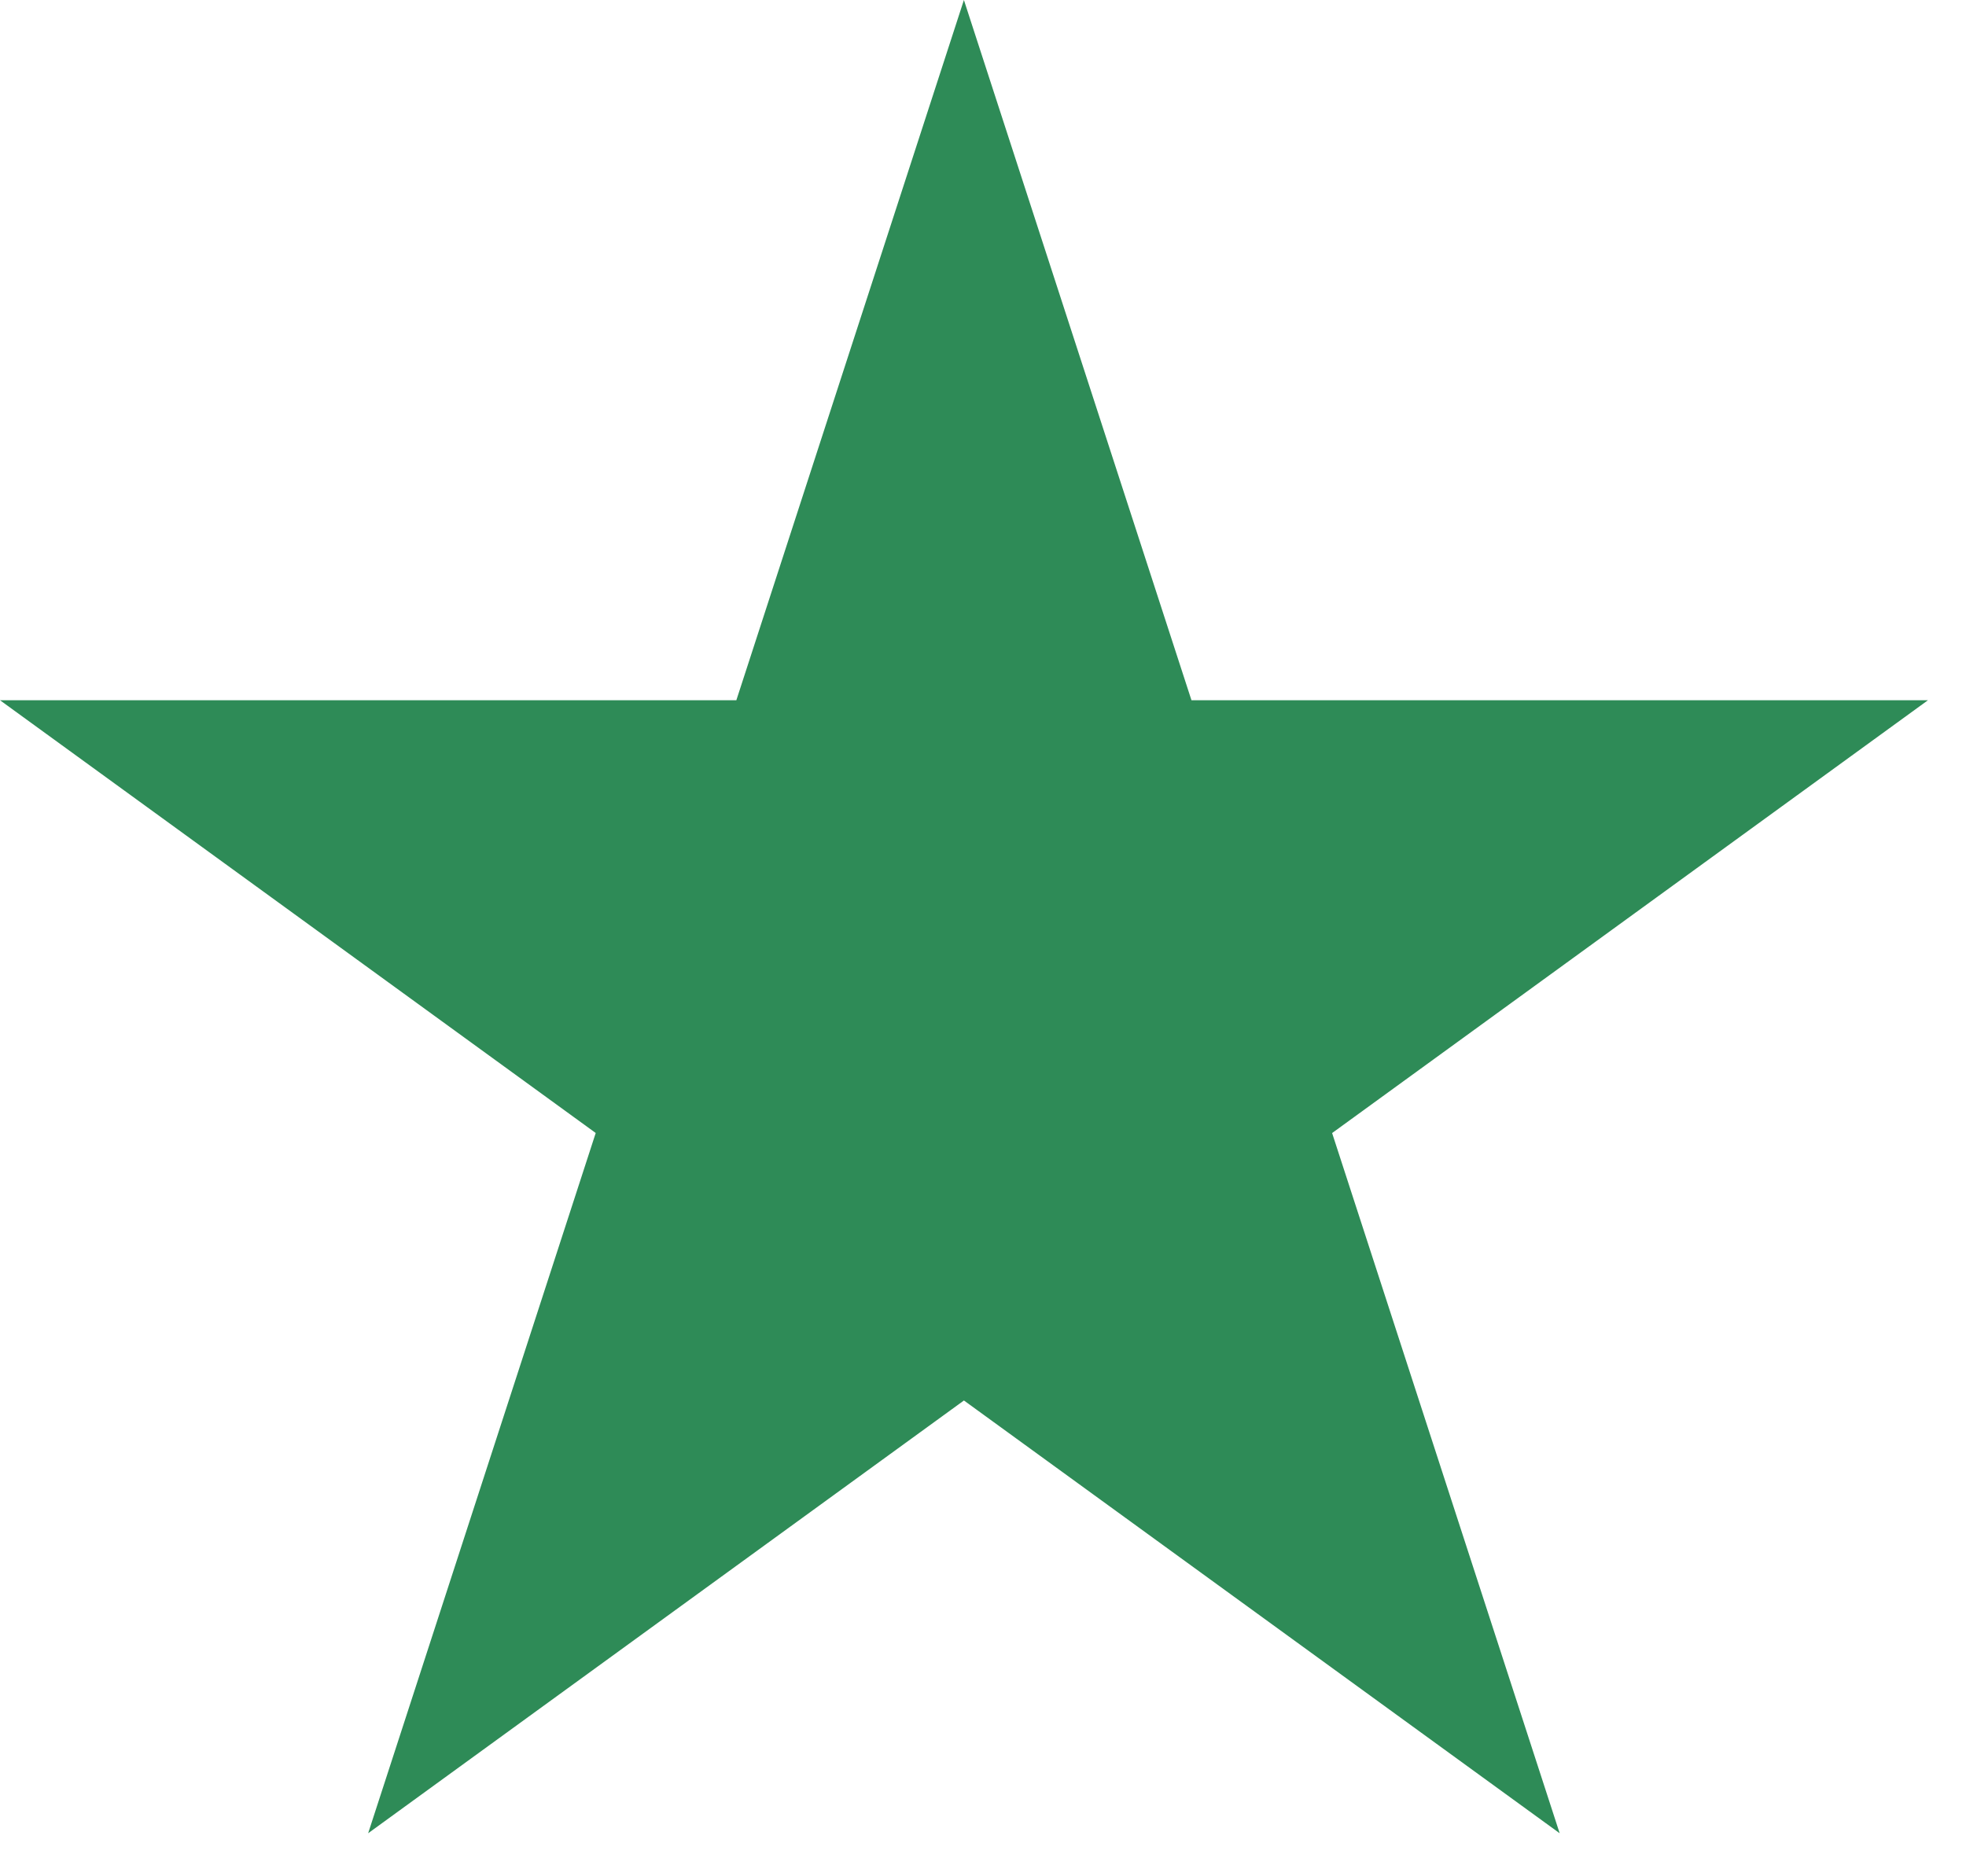 <?xml version="1.0" encoding="UTF-8"?>
<svg xmlns="http://www.w3.org/2000/svg" xmlns:xlink="http://www.w3.org/1999/xlink" width="66pt" height="63pt" viewBox="0 0 66 63" version="1.1">
<g id="surface4412">
<path style=" stroke:none;fill-rule:nonzero;fill:rgb(18.039%,54.51%,34.118%);fill-opacity:1;" d="M 12.359 61.555 L 64.723 23.512 L 0 23.512 L 52.359 61.555 L 32.359 0 Z M 12.359 61.555 "/>
</g>
</svg>
